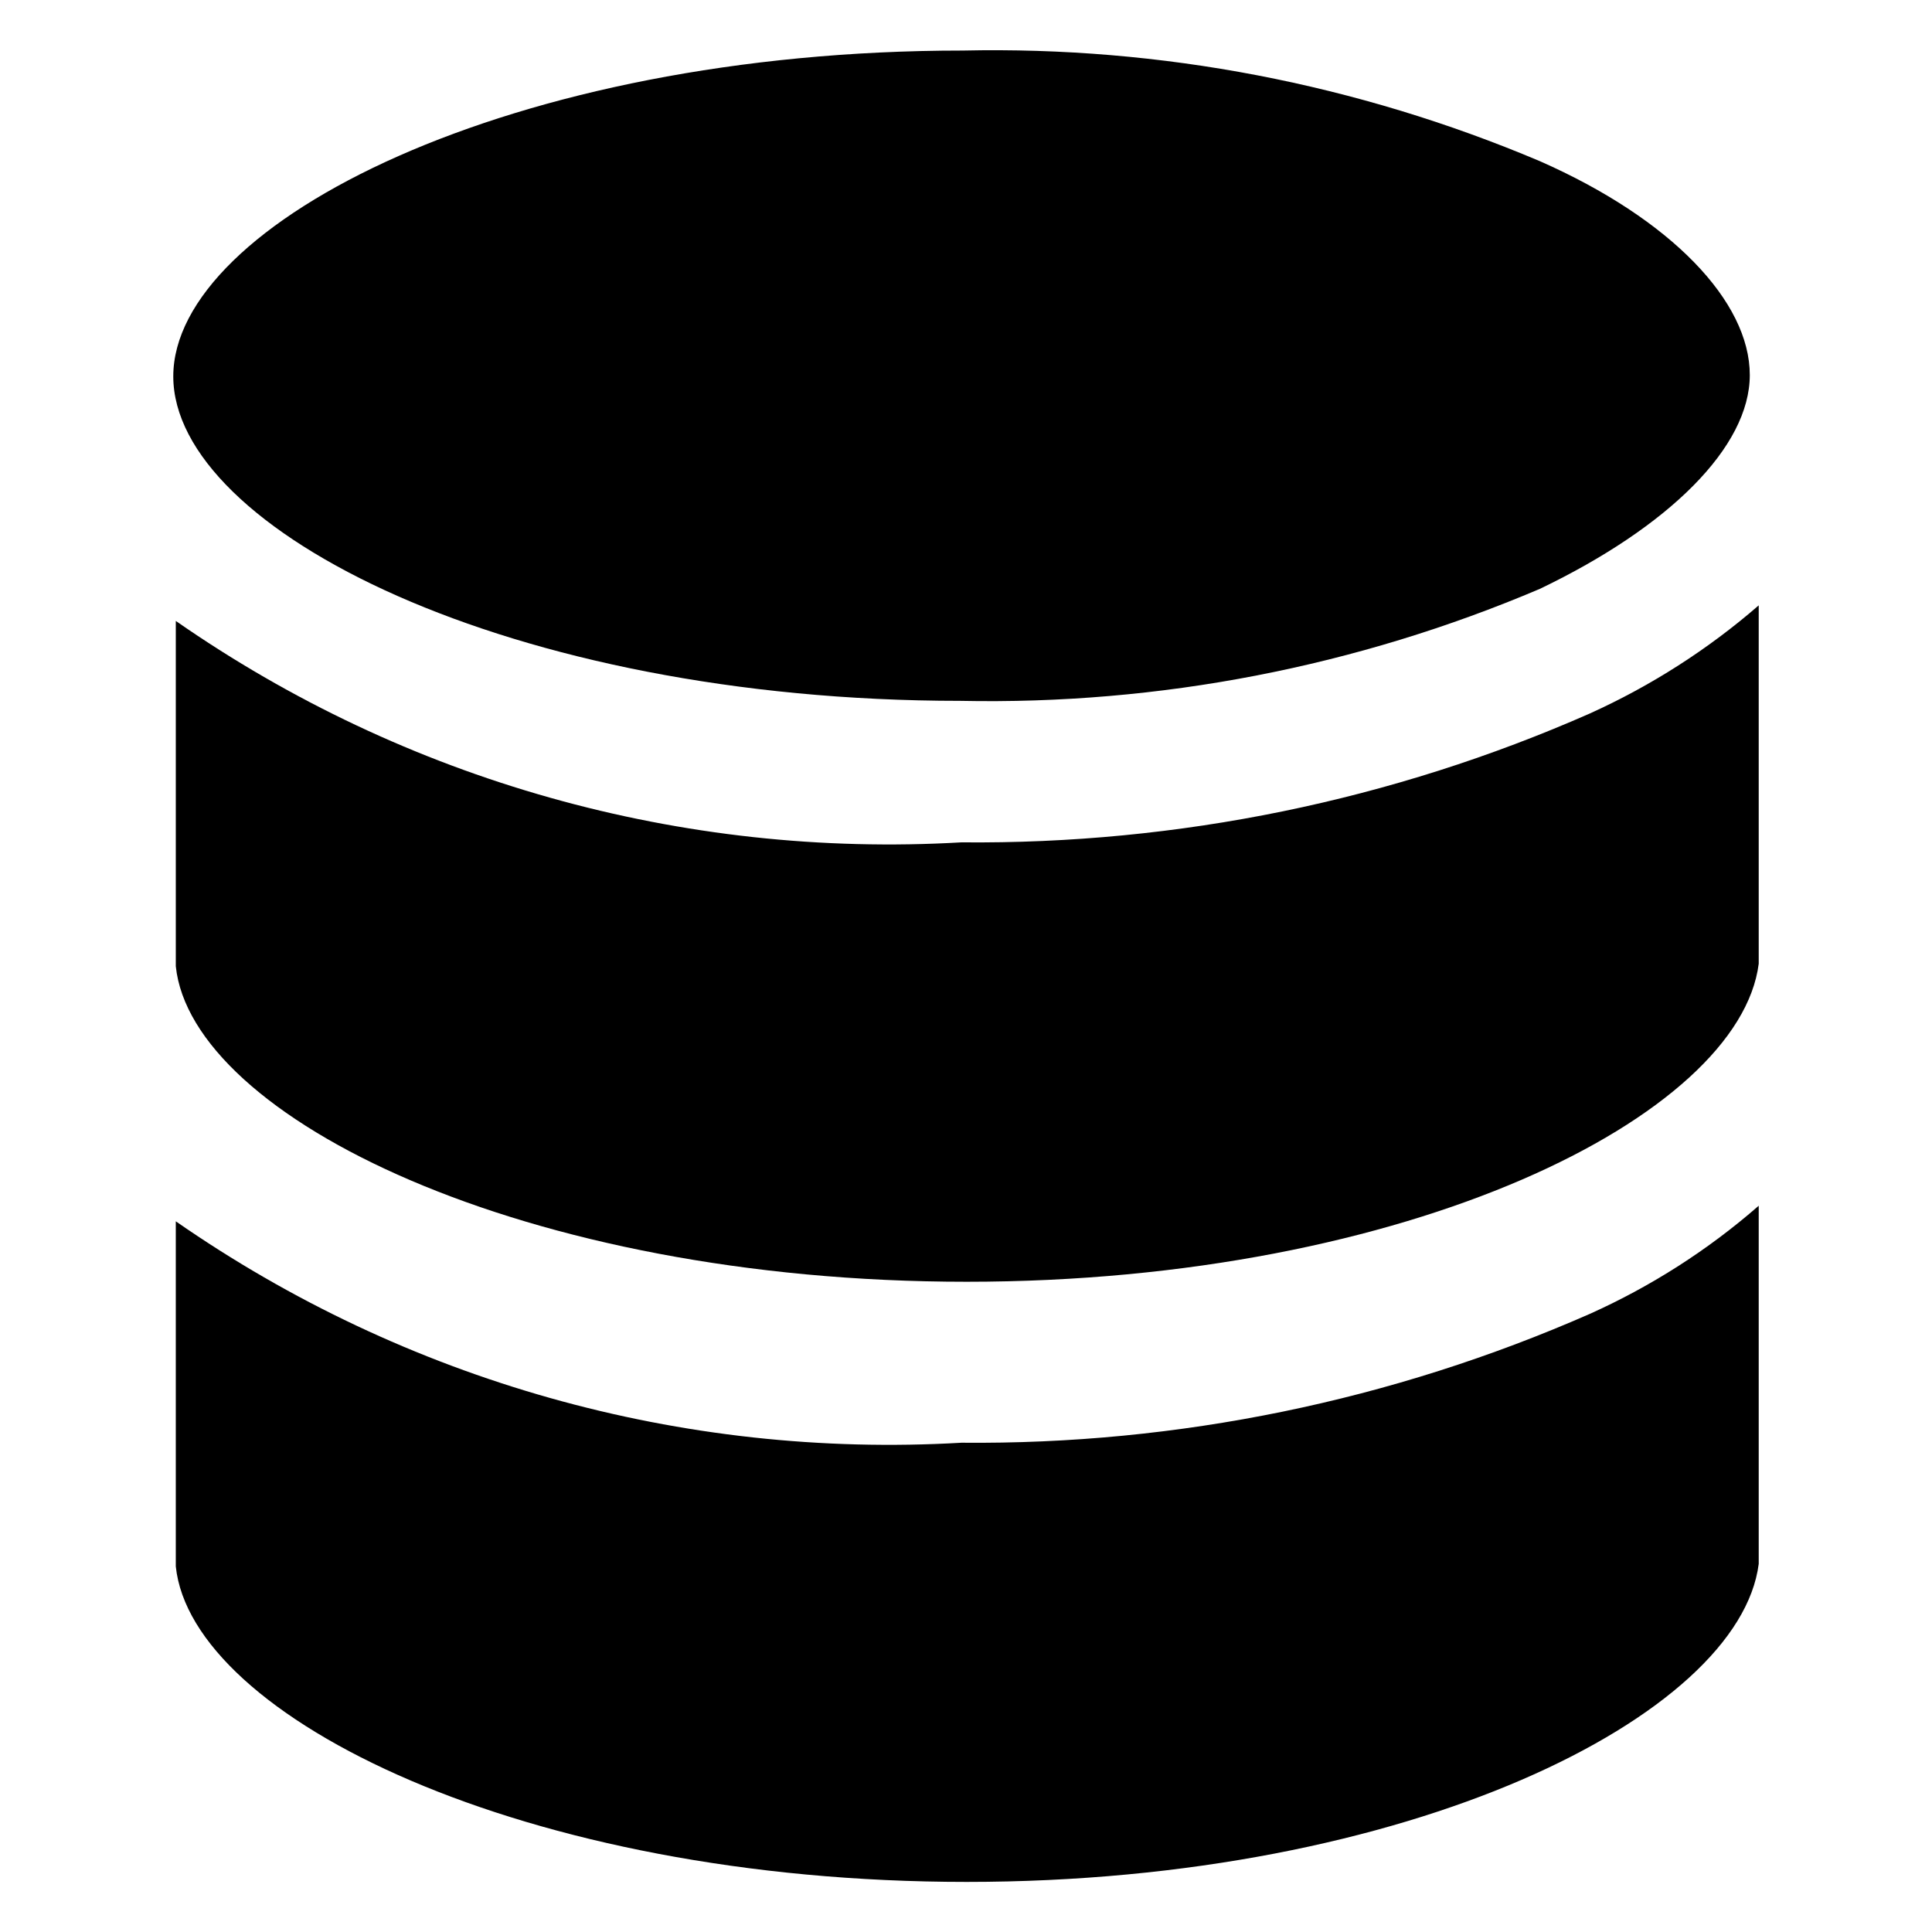 <?xml version="1.0" standalone="no"?><!DOCTYPE svg PUBLIC "-//W3C//DTD SVG 1.1//EN" "http://www.w3.org/Graphics/SVG/1.1/DTD/svg11.dtd"><svg t="1688889092975" class="icon" viewBox="0 0 1024 1024" version="1.1" xmlns="http://www.w3.org/2000/svg" p-id="2652" xmlns:xlink="http://www.w3.org/1999/xlink" width="64" height="64"><path d="M932.159 820.626V639.067c-26.821 23.423-57.041 42.72-89.445 57.283-104.979 46.118-218.453 69.42-333.141 68.327-148.063 8.617-294.669-32.768-416.396-117.358v182.894C101.429 910.071 277.527 997.452 512.364 997.452c234.837 0 409.6-88.11 419.794-168.573v-8.253z" p-id="2653"></path><path d="M932.159 505.932v-3.398 8.253c-10.194 80.585-184.957 168.573-419.794 168.573-234.837 0-410.935-87.381-419.188-167.238V329.106C214.903 413.817 361.51 455.081 509.573 446.464c114.688 1.092 228.162-22.088 333.141-68.327 32.404-14.685 62.623-33.982 89.445-57.283V505.932z" p-id="2654"></path><path d="M816.136 85.409c69.662 30.705 111.29 74.395 111.29 113.353 0 38.229-42.962 80.585-111.29 113.353-97.09 41.263-201.705 61.531-307.17 59.346-238.964 0-417.125-90.779-417.125-171.971s178.889-172.699 418.459-172.699c104.979-2.306 209.108 17.719 305.835 58.618z" p-id="2655"></path></svg>